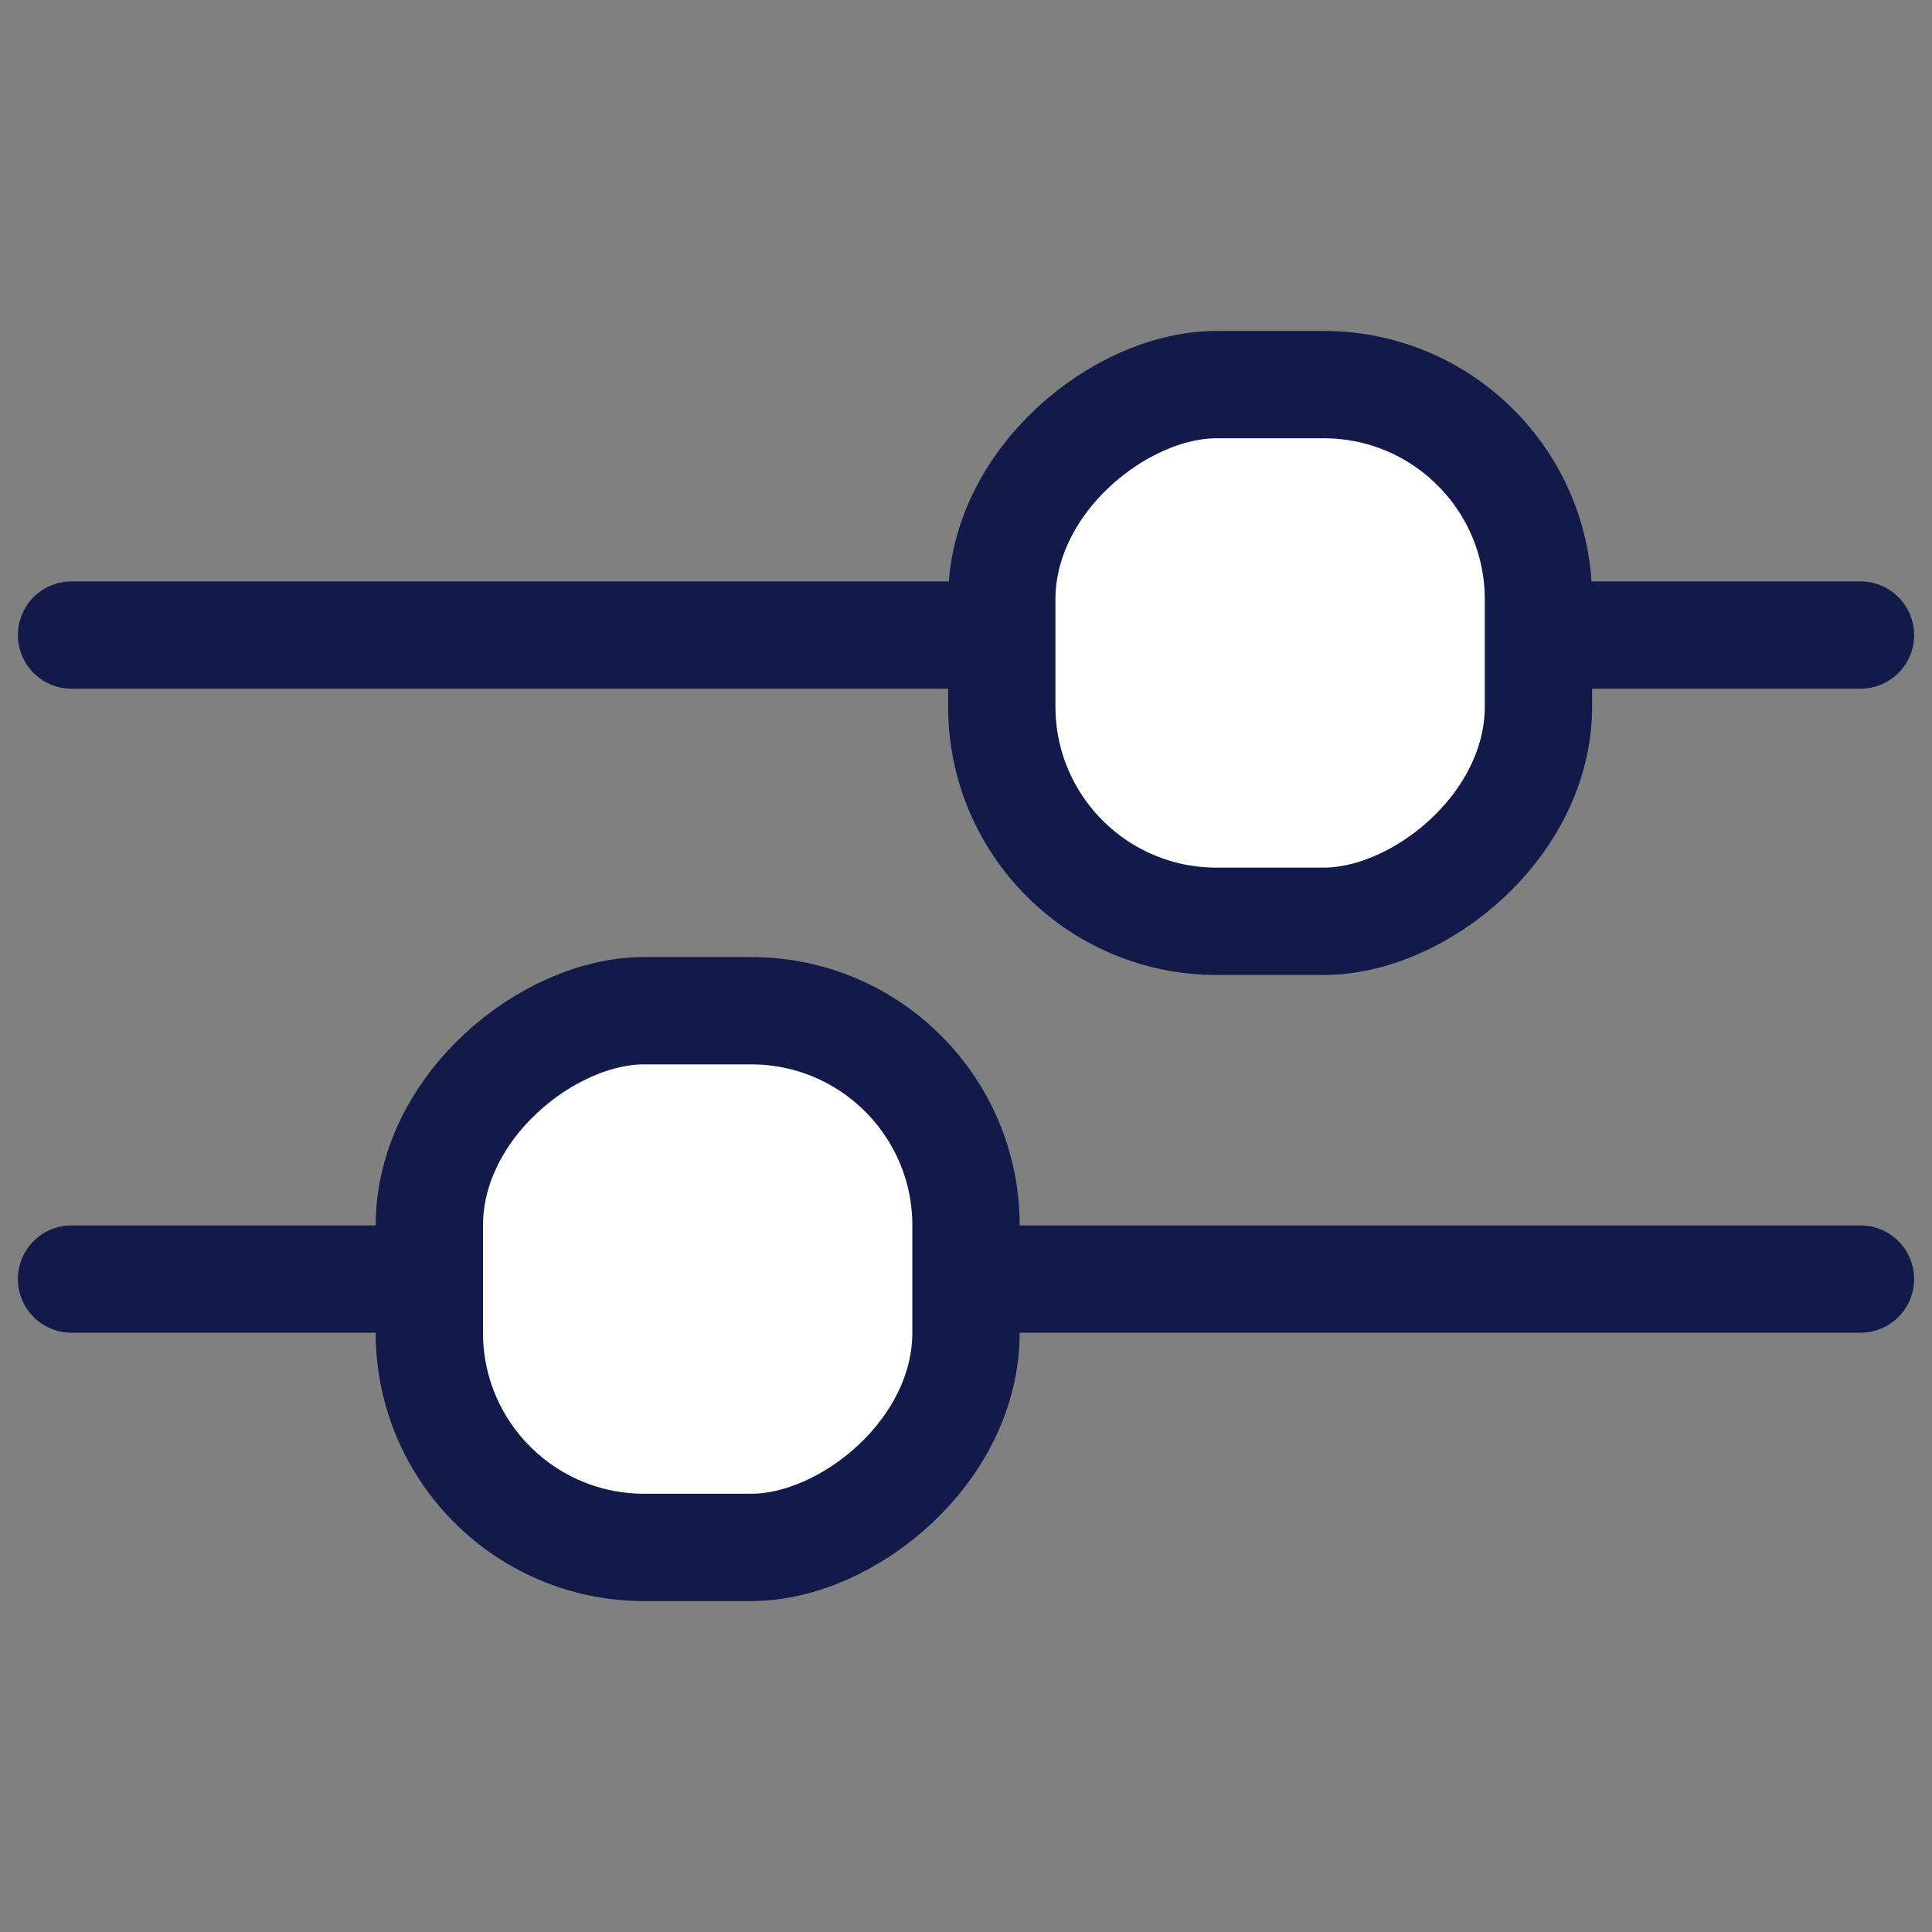 <svg width="27" height="27" viewBox="0 0 27 27" fill="none" xmlns="http://www.w3.org/2000/svg">
<rect x="0" y="0" width="27" height="27" fill="#808080" stroke="none"/>
<path d="M26 8.875L1 8.875M26 17.875L1 17.875" stroke="#111A49" stroke-width="1.5" stroke-linecap="round" stroke-linejoin="round"/>
<rect x="21.5" y="5.375" width="7.5" height="7.5" rx="3" transform="rotate(90 21.5 5.375)" fill="white" stroke="#111A49" stroke-width="1.5"/>
<rect x="13.5" y="14.125" width="7.5" height="7.5" rx="3" transform="rotate(90 13.5 14.125)" fill="white" stroke="#111A49" stroke-width="1.5"/>
</svg>
